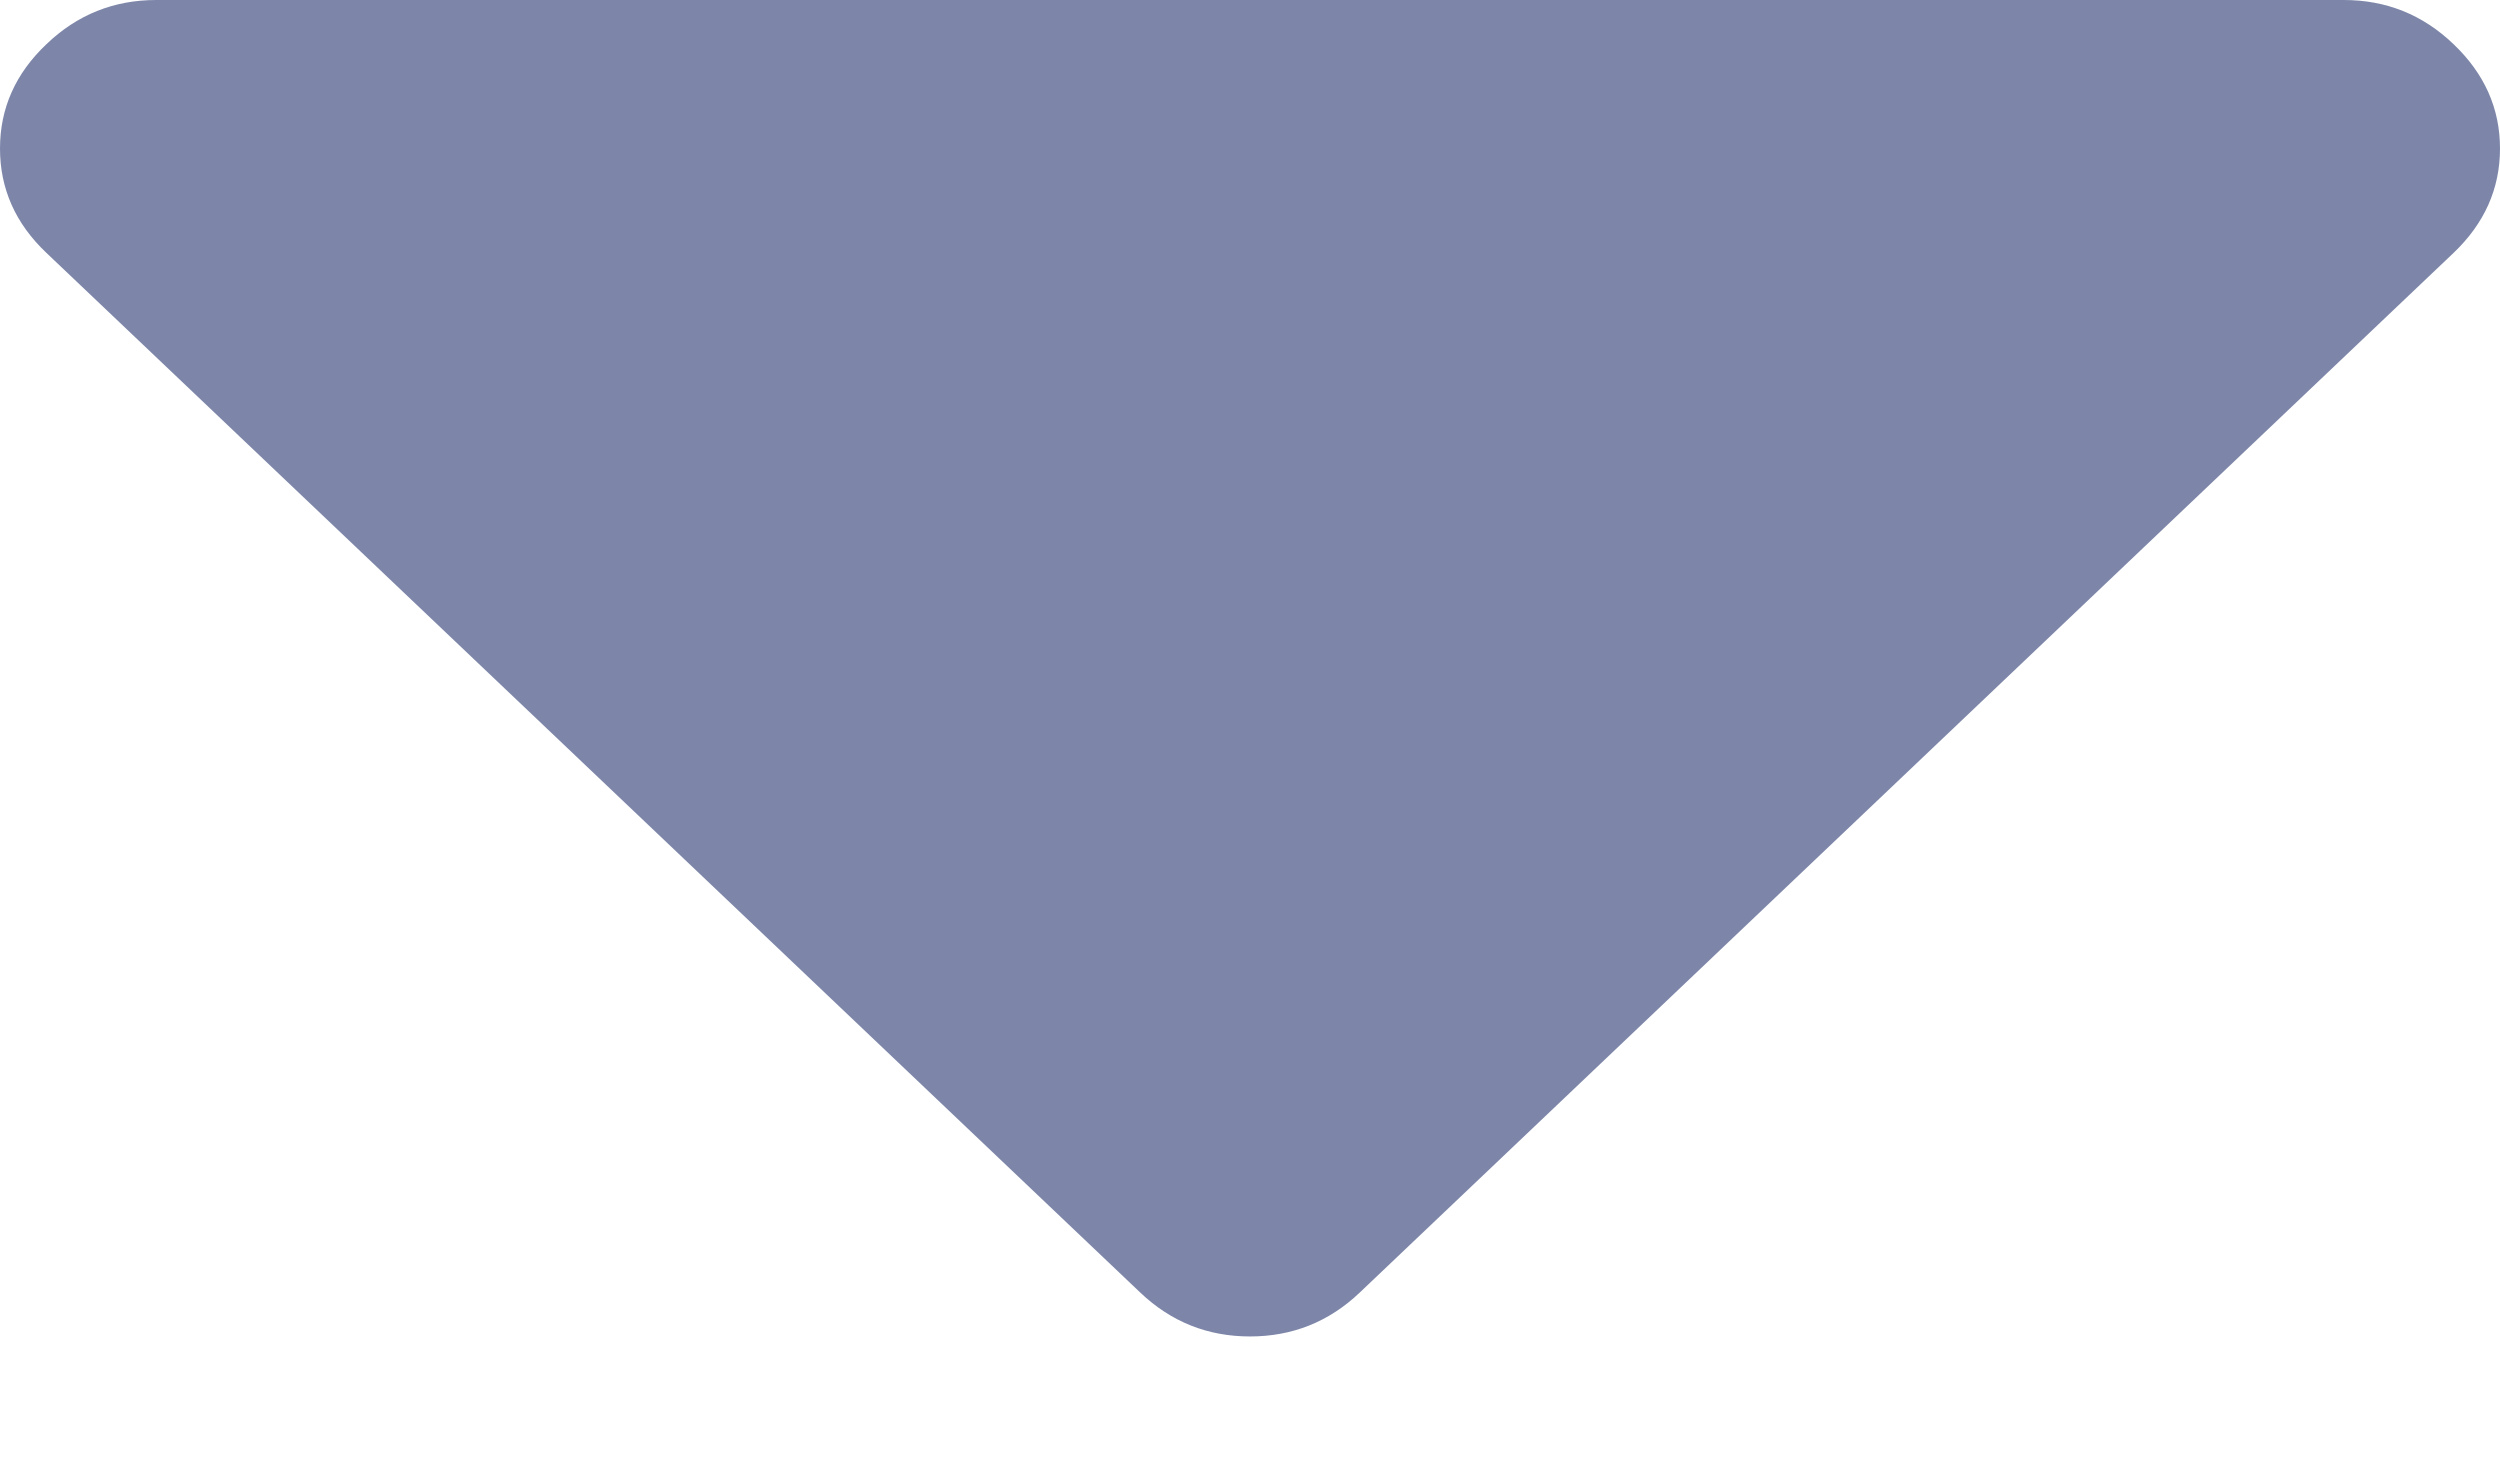 <svg width="12" height="7" viewBox="0 0 12 7" fill="none" xmlns="http://www.w3.org/2000/svg">
<path d="M11.777 0.212C11.629 0.07 11.453 0 11.25 0H0.75C0.547 0 0.371 0.07 0.223 0.212C0.074 0.353 0 0.52 0 0.713C0 0.906 0.074 1.073 0.223 1.214L5.473 6.204C5.621 6.345 5.797 6.415 6 6.415C6.203 6.415 6.379 6.345 6.527 6.204L11.777 1.214C11.925 1.073 12 0.906 12 0.713C12 0.52 11.925 0.353 11.777 0.212Z" fill="#7D86A9"/>
</svg>
